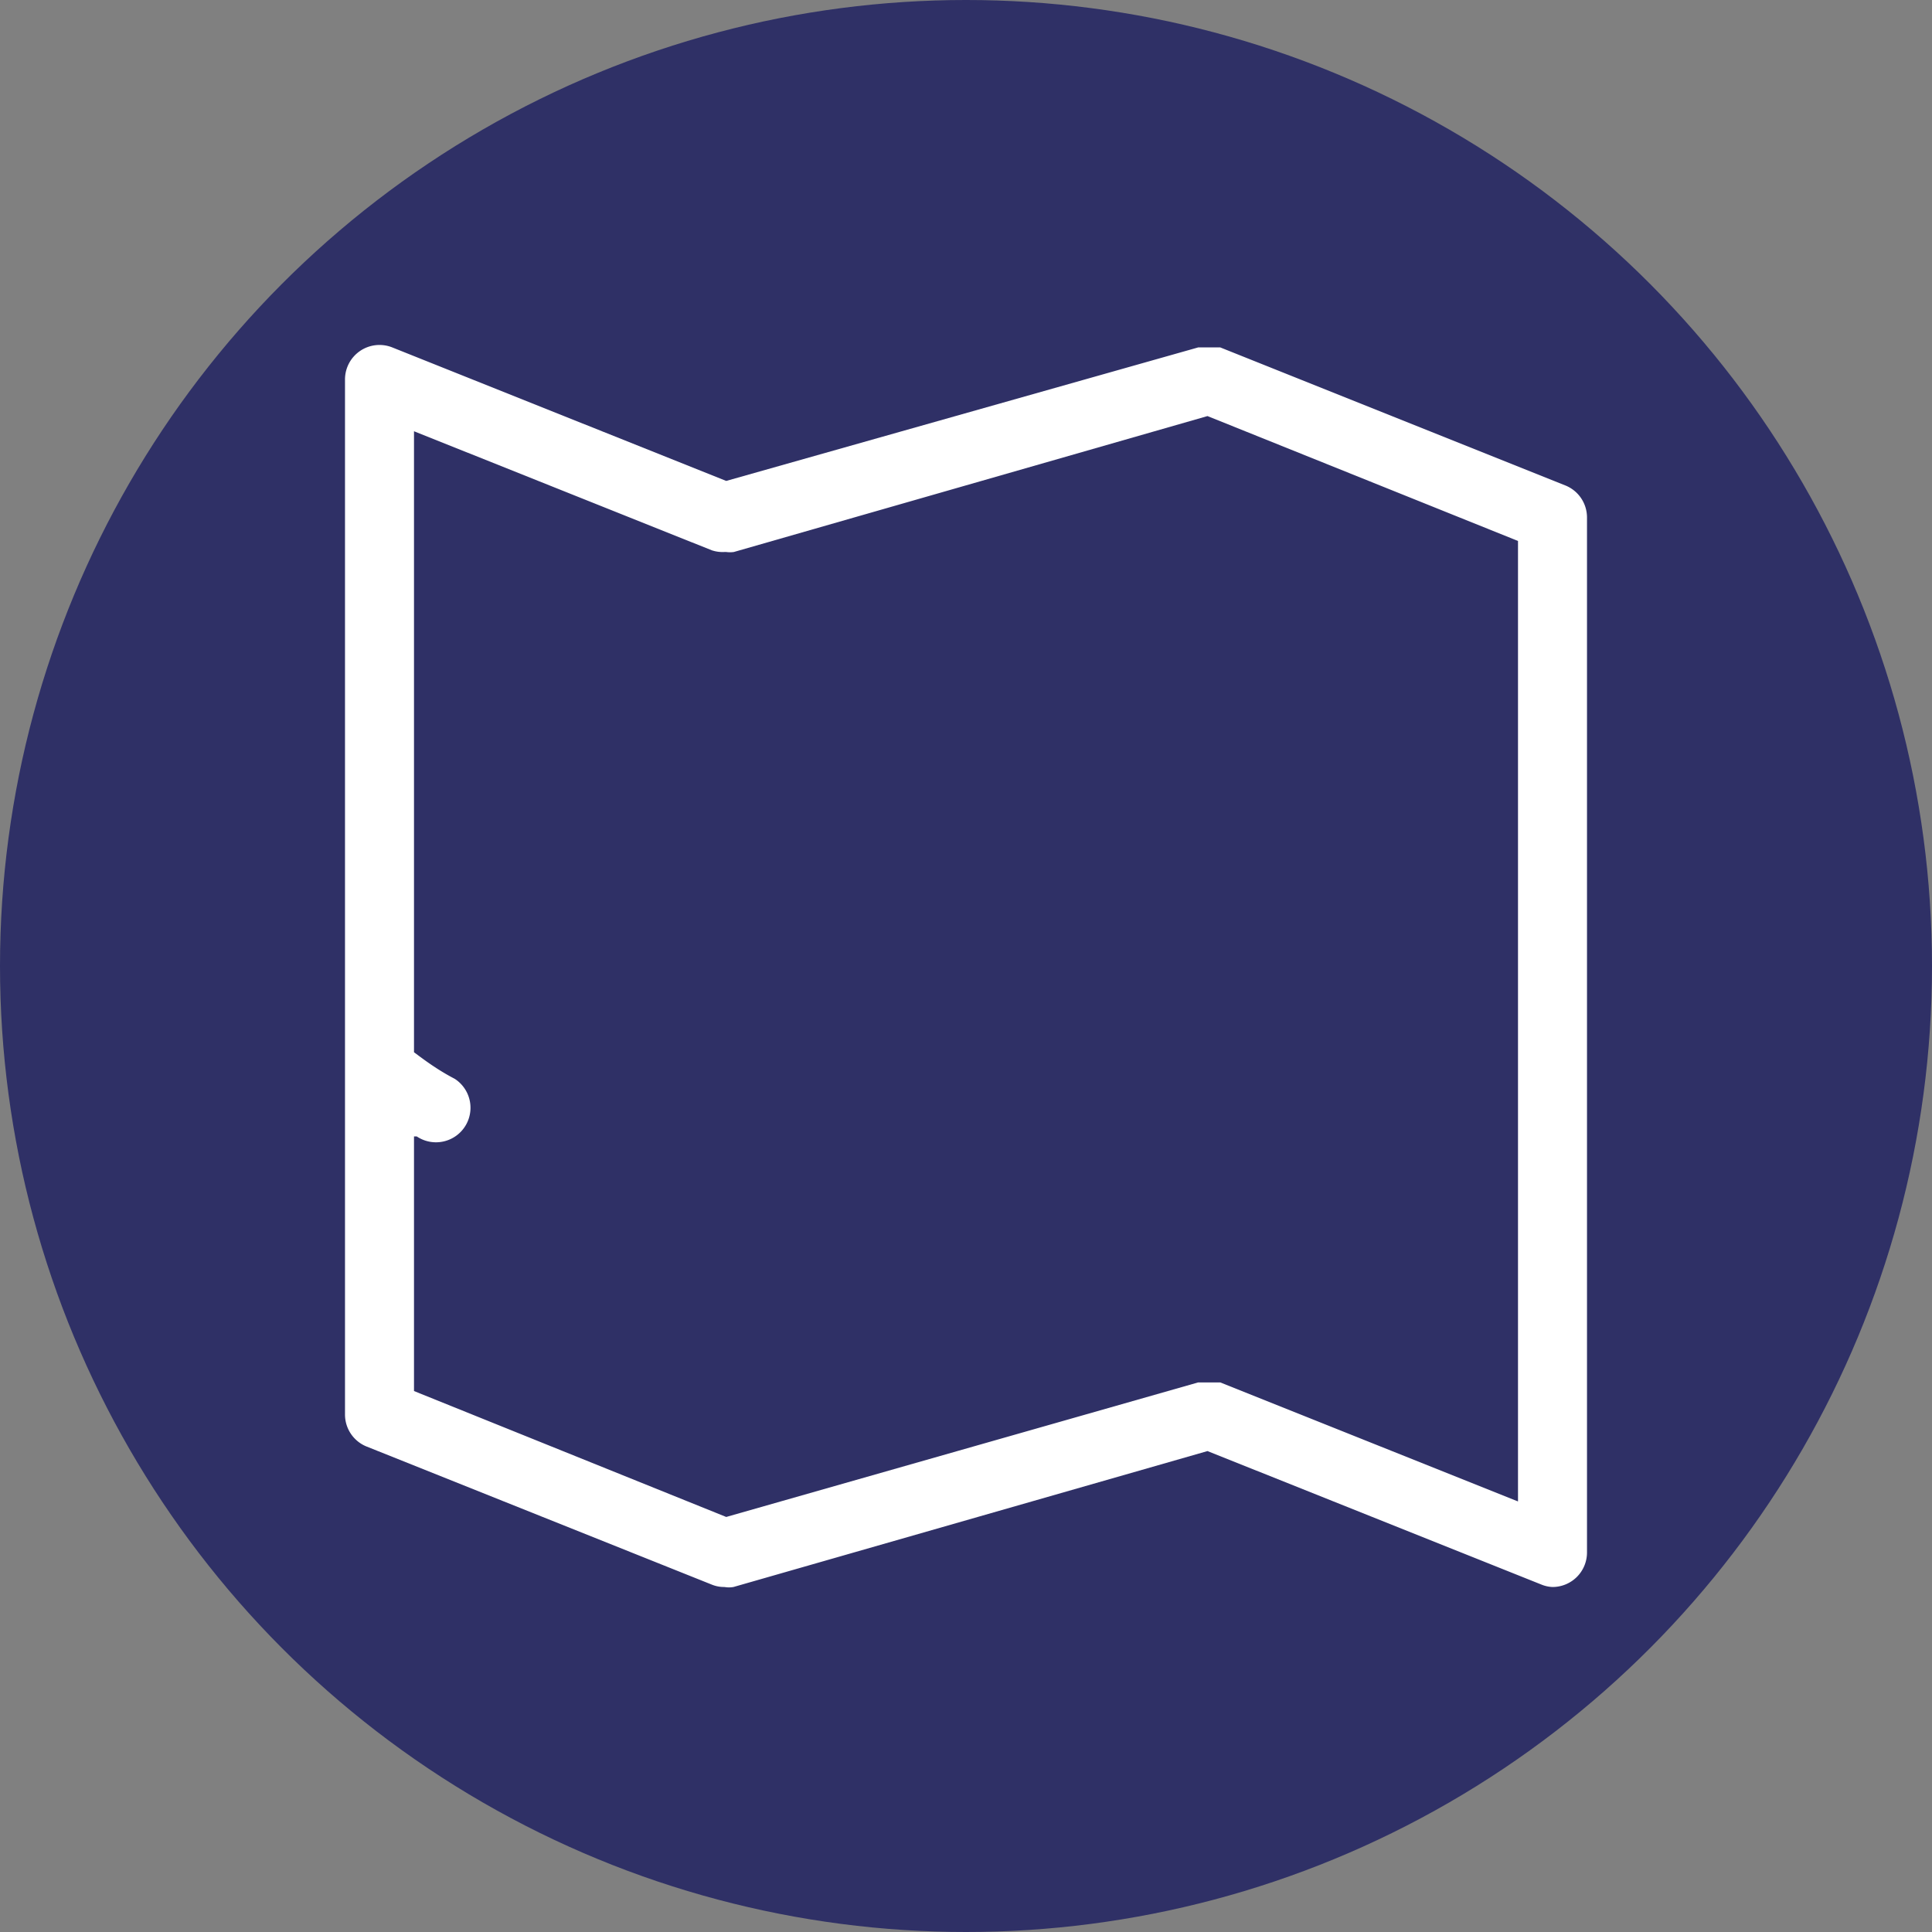 <svg xmlns="http://www.w3.org/2000/svg" viewBox="-4 -4 56 56" x="0px" y="0px">
	<rect x="-4" y="-4" width="56" height="56" fill="#808080" stroke="none"/>
	<circle style="fill:#2f3066" cx="24" cy="24" r="28" />
	<path fill="#ffffff" d="M41.37,10.07l-10-4-.14,0-.17,0-.22,0h-.11L17.05,9.94,7.37,6.07A1,1,0,0,0,6,7V37a1,1,0,0,0,.63.93l10,4h0A.94.94,0,0,0,17,42h0a.75.75,0,0,0,.26,0L31,38.06l9.68,3.87A.94.94,0,0,0,41,42a1,1,0,0,0,1-1V11A1,1,0,0,0,41.37,10.07ZM40,39.52l-8.63-3.45-.14,0-.17,0-.22,0h-.11l-13.68,3.9L8,36.32V28.94l.08,0a1,1,0,0,0,.55.17,1,1,0,0,0,.55-1.84C8.66,27,8.27,26.7,8,26.5v-18l8.63,3.45h0A1,1,0,0,0,17,12h.05a.83.83,0,0,0,.22,0L31,8.06,40,11.68ZM25"/>
</svg>